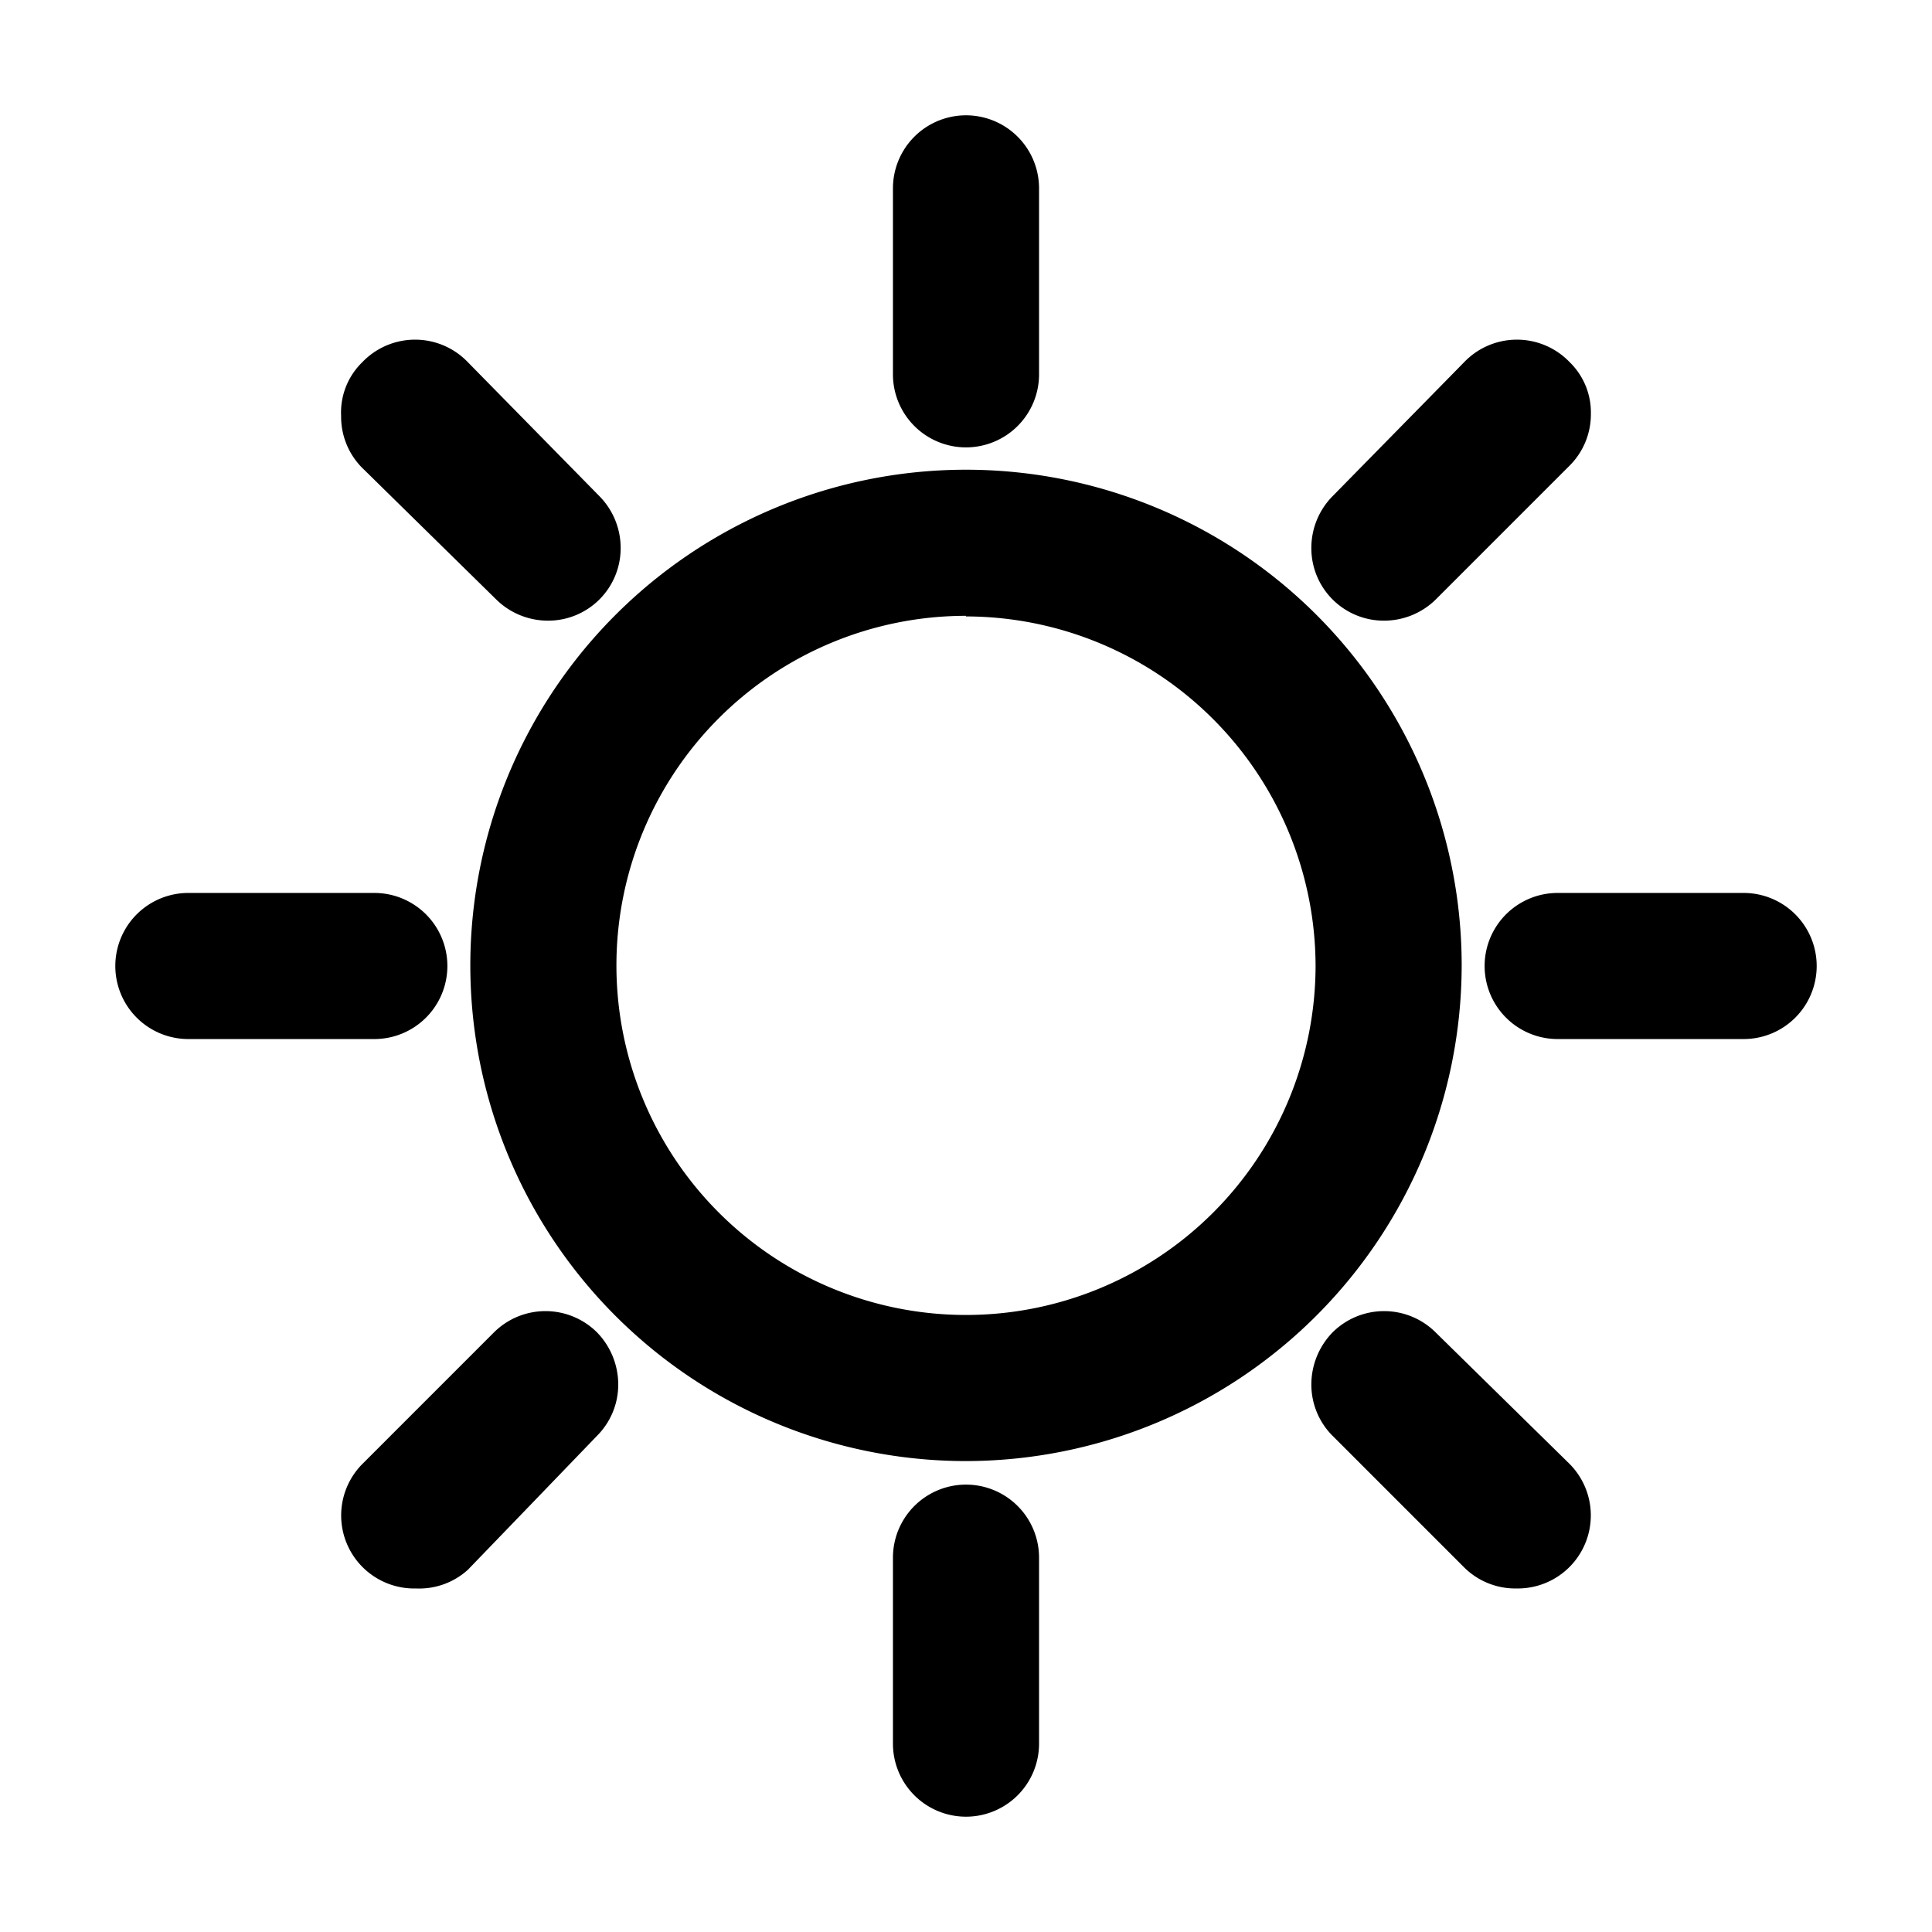 <svg id="f1409d26-e98e-4800-8779-746ec007425e" data-name="Layer 1" xmlns="http://www.w3.org/2000/svg" viewBox="0 0 32 32"><path d="M16,24.2A8.21,8.21,0,1,1,24.21,16,8.22,8.22,0,0,1,16,24.2Zm0-14A5.79,5.79,0,1,0,21.79,16,5.8,5.8,0,0,0,16,10.21Z"/><path d="M16,7.41A1.21,1.21,0,0,1,14.79,6.2V3.12a1.21,1.21,0,0,1,2.42,0V6.2A1.21,1.21,0,0,1,16,7.41Z"/><path d="M16,30.09a1.21,1.21,0,0,1-1.21-1.21V25.8a1.21,1.21,0,1,1,2.42,0v3.08A1.21,1.21,0,0,1,16,30.09Z"/><path d="M28.88,17.21H25.8a1.21,1.21,0,1,1,0-2.42h3.08a1.21,1.21,0,0,1,0,2.42Z"/><path d="M6.2,17.21H3.12a1.21,1.21,0,1,1,0-2.42H6.2a1.21,1.21,0,0,1,0,2.42Z"/><path d="M22.93,10.28a1.2,1.2,0,0,1-1.21-1.21,1.22,1.22,0,0,1,.35-.85L24.25,6A1.21,1.21,0,0,1,26,6a1.16,1.16,0,0,1,.35.85,1.2,1.2,0,0,1-.35.86L23.78,9.93A1.22,1.22,0,0,1,22.93,10.28Z"/><path d="M6.89,26.31A1.21,1.21,0,0,1,6,24.25l2.18-2.18a1.21,1.21,0,0,1,1.71,0,1.24,1.24,0,0,1,.35.86,1.2,1.2,0,0,1-.35.85L8.84,24.87h0L7.75,26A1.2,1.2,0,0,1,6.89,26.31Z"/><path d="M25.11,26.31a1.2,1.2,0,0,1-.86-.35l-1.09-1.09h0l-1.09-1.09a1.2,1.2,0,0,1-.35-.85,1.24,1.24,0,0,1,.35-.86,1.21,1.21,0,0,1,1.71,0L26,24.25a1.21,1.21,0,0,1-.85,2.06Z"/><path d="M9.07,10.28a1.22,1.22,0,0,1-.85-.35L6,7.75a1.2,1.2,0,0,1-.35-.86A1.16,1.16,0,0,1,6,6,1.21,1.21,0,0,1,7.75,6L9.93,8.22a1.22,1.22,0,0,1,.35.85,1.2,1.2,0,0,1-1.21,1.21Z"/><rect width="32" height="32" fill="none"/></svg>
